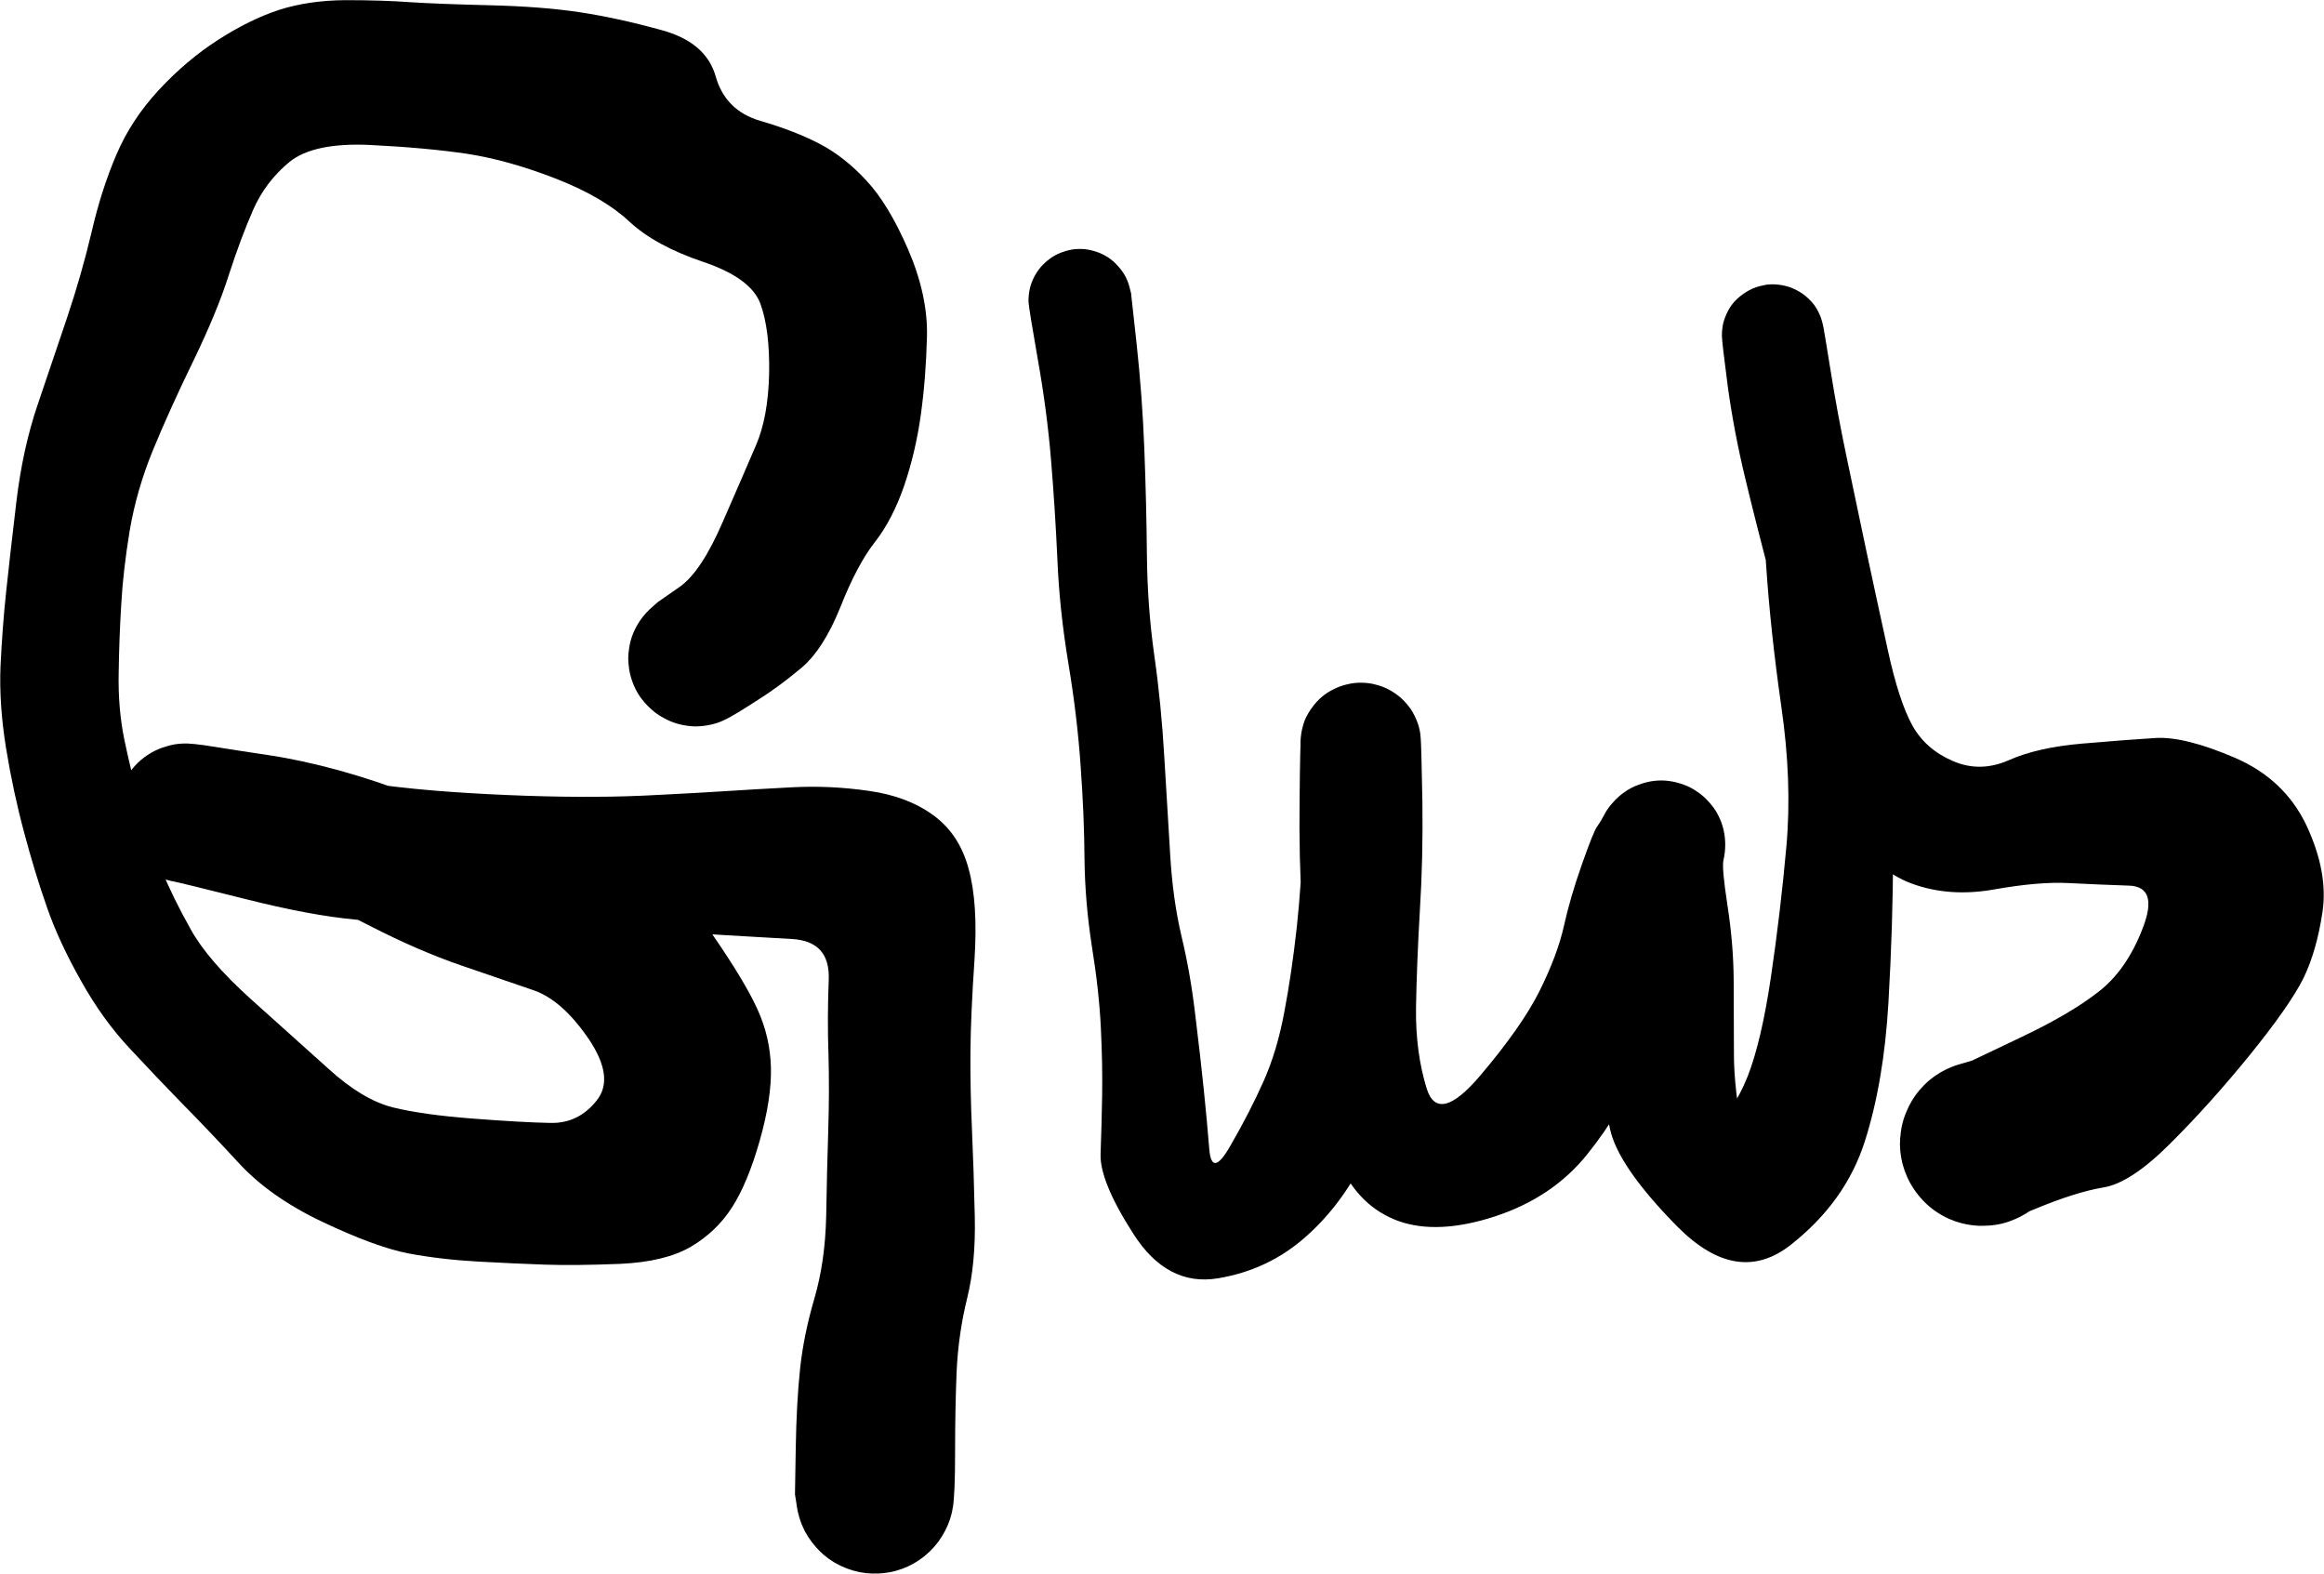 <?xml version="1.0" encoding="UTF-8"?>
<!-- Created with Inkscape (http://www.inkscape.org/) -->
<svg width="48.064mm" height="32.547mm" version="1.1" viewBox="0 0 48.064 32.547" xmlns="http://www.w3.org/2000/svg">
 <g transform="translate(-92.076 -217.17)">
  <g transform="matrix(.529 0 0 .529 106.47 230.79)">
   <path d="m-1.48-2.22t0.85-0.59q0.84-0.6 1.67-2.52 0.84-1.92 1.31-3.02 0.47-1.09 0.51-2.79 0.03-1.71-0.34-2.73-0.37-1.01-2.24-1.64t-2.89-1.58-2.86-1.67q-1.85-0.72-3.45-0.97-1.61-0.24-3.83-0.35-2.21-0.1-3.15 0.67-0.93 0.77-1.41 1.86t-0.95 2.54q-0.46 1.45-1.39 3.37-0.94 1.93-1.58 3.49t-0.91 3.15q-0.26 1.59-0.33 2.89-0.08 1.29-0.1 2.66-0.03 1.38 0.22 2.61 0.26 1.24 0.63 2.63 0.38 1.4 0.83 2.48 0.45 1.09 1.13 2.3 0.67 1.22 2.37 2.75t3.03 2.72q1.32 1.2 2.5 1.5 1.17 0.29 3.13 0.44t3.05 0.17 1.8-0.88q0.71-0.89-0.32-2.41-1.04-1.52-2.16-1.9t-2.8-0.96q-1.69-0.58-3.56-1.54-1.88-0.97-2.95-1.21-1.06-0.25-2.82-0.38t-1.71-0.12-0.28-0.05q-0.32-0.07-0.62-0.21t-0.55-0.35q-0.26-0.21-0.46-0.47t-0.33-0.57q-0.13-0.3-0.18-0.62-0.05-0.33-0.03-0.66 0.03-0.33 0.13-0.64t0.28-0.59 0.41-0.51q0.24-0.23 0.53-0.4 0.28-0.16 0.6-0.25 0.31-0.1 0.64-0.11 0.33-0.02 2.11 0.38 1.77 0.39 2.99 0.72 1.21 0.32 2.58 0.51 1.38 0.18 2.82 0.28t2.91 0.15q1.48 0.05 2.68 0.04 1.2 0 2.63-0.08 1.41-0.07 2.49-0.14 1.07-0.07 2.59-0.15 1.51-0.08 3.02 0.14 1.51 0.21 2.53 0.96 1.01 0.74 1.37 2.09 0.37 1.34 0.23 3.53-0.15 2.2-0.16 3.65-0.01 1.44 0.06 3.02 0.07 1.57 0.11 3.4 0.04 1.82-0.3 3.19-0.34 1.38-0.41 2.85-0.06 1.47-0.06 3.15t-0.09 2.18q-0.08 0.5-0.32 0.94-0.24 0.45-0.61 0.8t-0.83 0.56-0.96 0.26-1-0.06q-0.49-0.11-0.93-0.37-0.43-0.26-0.75-0.65-0.33-0.39-0.52-0.86-0.18-0.47-0.21-0.97-0.02-0.51 0.11-1 0.14-0.48 0.43-0.9 0.28-0.42 0.69-0.73 0.4-0.3 0.88-0.46t0.99-0.16q0.5 0 0.98 0.17 0.48 0.16 0.88 0.47 0.41 0.31 0.69 0.73t0.41 0.9q0.14 0.49 0.11 1-0.03 0.5-0.22 0.97t-0.52 0.86q-0.33 0.38-0.76 0.64-0.44 0.26-0.93 0.37-0.5 0.1-1 0.05-0.5-0.06-0.96-0.27-0.46-0.22-0.83-0.57-0.36-0.35-0.6-0.79-0.23-0.45-0.31-0.95t-0.08-0.5 0.03-1.8 0.17-3.11q0.14-1.32 0.56-2.75 0.42-1.44 0.46-3.21 0.03-1.78 0.08-3.34 0.05-1.55 0.01-2.98-0.05-1.42 0.01-2.93t-1.45-1.59q-1.52-0.09-2.6-0.15-1.09-0.07-2.52-0.16-1.44-0.1-2.67-0.13t-2.78-0.04q-1.54-0.02-3.15-0.07t-3.35-0.21-4.28-0.8-2.87-0.7q-0.32-0.07-0.62-0.21t-0.55-0.35q-0.26-0.21-0.46-0.47t-0.33-0.57q-0.13-0.3-0.18-0.62-0.05-0.33-0.03-0.66 0.03-0.33 0.13-0.64t0.28-0.59 0.41-0.51q0.24-0.23 0.53-0.4 0.28-0.16 0.6-0.25 0.31-0.1 0.64-0.11 0.33-0.02 1.19 0.12t2.14 0.33 2.78 0.6q1.51 0.42 2.99 1 1.47 0.59 3.61 0.94 2.13 0.36 3.46 0.86 1.33 0.49 2.3 1.13 0.96 0.64 2.23 2.48t1.76 2.92q0.5 1.09 0.53 2.29 0.03 1.21-0.44 2.86t-1.08 2.6-1.61 1.54q-1.01 0.59-2.77 0.67-1.77 0.07-2.94 0.03-1.16-0.04-2.61-0.12t-2.73-0.32q-1.28-0.25-3.35-1.23t-3.3-2.33q-1.24-1.34-2.18-2.29-0.93-0.95-2.01-2.11-1.09-1.15-1.95-2.69-0.87-1.54-1.33-2.87-0.47-1.33-0.89-2.91-0.43-1.59-0.71-3.3-0.28-1.72-0.22-3.22 0.07-1.49 0.22-2.91t0.4-3.52q0.25-2.09 0.83-3.79 0.57-1.7 1.15-3.4 0.57-1.7 0.96-3.35 0.38-1.65 0.97-3.03t1.67-2.54 2.31-1.95 2.38-1.17q1.16-0.37 2.6-0.38 1.44 0 2.53 0.08 1.09 0.07 3.12 0.12t3.49 0.27q1.47 0.22 3.21 0.7 1.74 0.47 2.12 1.81t1.75 1.74 2.32 0.9q0.96 0.5 1.82 1.43 0.87 0.93 1.64 2.71 0.77 1.79 0.73 3.4t-0.24 3.05-0.65 2.77q-0.46 1.33-1.15 2.21t-1.35 2.55q-0.67 1.66-1.54 2.38-0.87 0.73-1.75 1.28-0.87 0.56-1.16 0.7-0.29 0.15-0.6 0.22-0.32 0.07-0.63 0.07-0.32-0.01-0.63-0.09t-0.59-0.24q-0.29-0.15-0.52-0.37-0.24-0.22-0.42-0.48-0.18-0.27-0.29-0.58-0.11-0.3-0.14-0.62-0.04-0.31 0.01-0.63 0.04-0.32 0.16-0.62 0.12-0.29 0.31-0.56 0.19-0.26 0.43-0.47t0.24-0.21z"/>
  </g>
  <g transform="matrix(.529 0 0 .529 114.41 223.38)">
   <path d="m2-0.28t0.22 2.01q0.22 2.02 0.3 4.11 0.08 2.08 0.1 4.12 0.02 2.03 0.29 3.93 0.27 1.89 0.39 3.97 0.13 2.07 0.23 3.81 0.1 1.73 0.44 3.18 0.35 1.45 0.54 3.08 0.2 1.63 0.33 2.89t0.22 2.38q0.1 1.13 0.84-0.18 0.75-1.3 1.28-2.49t0.81-2.7q0.29-1.52 0.49-3.33 0.19-1.8 0.21-3.17 0.01-1.36-0.02-2.51t-0.04-1.36q-0.02-0.2 0.02-0.49 0.04-0.28 0.15-0.55 0.1-0.26 0.27-0.49 0.17-0.24 0.38-0.42 0.22-0.19 0.48-0.31 0.25-0.13 0.53-0.19 0.28-0.07 0.57-0.06 0.28 0 0.56 0.08 0.28 0.07 0.53 0.21t0.46 0.33q0.21 0.2 0.37 0.43 0.15 0.24 0.25 0.51t0.12 0.56q0.03 0.28 0.07 2.51 0.03 2.23-0.1 4.29-0.12 2.07-0.15 3.8-0.02 1.73 0.42 3.15 0.45 1.41 2.08-0.5 1.63-1.92 2.33-3.32 0.7-1.41 0.95-2.53 0.25-1.13 0.71-2.43 0.46-1.31 0.6-1.48 0.13-0.18 0.27-0.45t0.35-0.49q0.2-0.23 0.45-0.4 0.25-0.18 0.54-0.28 0.28-0.11 0.58-0.15 0.31-0.04 0.61 0t0.59 0.15q0.28 0.11 0.53 0.28t0.45 0.4q0.21 0.23 0.35 0.5t0.21 0.56q0.07 0.3 0.07 0.6 0 0.31-0.07 0.61-0.07 0.29 0.16 1.78t0.24 2.88 0.01 2.84q-0.01 1.44 0.4 3.49 0.42 2.04-1.14 1.61-1.56-0.44-0.41-1.6 1.14-1.17 1.69-2.56 0.54-1.39 0.91-3.9t0.6-5.07-0.2-5.5q-0.42-2.94-0.59-5.49-0.16-2.56-0.57-4.06-0.41-1.51-0.67-2.85-0.27-1.34-0.38-1.59t-0.11-0.49 0.05-0.48q0.06-0.23 0.17-0.45t0.27-0.4q0.16-0.17 0.36-0.31t0.43-0.23q0.22-0.08 0.46-0.12 0.24-0.03 0.48 0 0.25 0.03 0.47 0.11 0.23 0.09 0.43 0.22 0.2 0.14 0.36 0.31 0.17 0.18 0.28 0.4 0.11 0.21 0.17 0.45 0.06 0.23 0.32 1.87t0.63 3.4q0.37 1.75 0.77 3.66 0.41 1.92 0.84 3.88 0.43 1.97 0.95 2.92 0.52 0.94 1.59 1.4 1.06 0.46 2.18-0.03 1.12-0.5 2.86-0.65t2.88-0.22 3.1 0.77q1.95 0.84 2.81 2.66 0.85 1.83 0.62 3.37t-0.75 2.6q-0.53 1.06-2.09 2.99-1.57 1.93-3.12 3.47-1.54 1.54-2.61 1.71-1.08 0.18-2.69 0.85-1.62 0.67-2.15 0.65t-1.02-0.21q-0.5-0.18-0.9-0.52-0.41-0.33-0.69-0.78t-0.41-0.96q-0.12-0.52-0.07-1.04 0.04-0.53 0.26-1.01 0.21-0.49 0.57-0.88 0.35-0.39 0.82-0.64 0.46-0.26 0.98-0.35 0.52-0.1 1.04-0.02 0.53 0.07 1 0.31t0.84 0.62 0.6 0.85q0.23 0.48 0.3 1 0.06 0.53-0.04 1.04-0.11 0.52-0.37 0.98t-0.66 0.81-0.89 0.55q-0.48 0.21-1.01 0.24-0.53 0.04-1.04-0.09t-0.95-0.42q-0.45-0.29-0.77-0.71-0.33-0.41-0.51-0.91t-0.19-1.03q0-0.52 0.16-1.03 0.16-0.5 0.47-0.93 0.31-0.42 0.74-0.73 0.43-0.3 0.94-0.45t0.51-0.15 1.91-0.91q1.92-0.91 3.02-1.77 1.11-0.85 1.74-2.49 0.64-1.64-0.55-1.67-1.2-0.04-2.35-0.1-1.16-0.06-2.91 0.25t-3.22-0.23q-1.48-0.55-2.27-2.11-0.78-1.57-1.25-2.87-0.46-1.29-0.99-3.25-0.54-1.96-1.05-3.87-0.51-1.92-0.95-3.75t-0.68-3.58q-0.23-1.75-0.23-1.99t0.05-0.48q0.06-0.23 0.17-0.45t0.27-0.4q0.16-0.17 0.36-0.31t0.43-0.23q0.22-0.08 0.46-0.12 0.24-0.03 0.48 0 0.25 0.03 0.47 0.11 0.23 0.09 0.43 0.22 0.2 0.14 0.36 0.31 0.17 0.18 0.28 0.4 0.11 0.21 0.17 0.45 0.06 0.23 0.09 0.49 0.03 0.25 0.09 1.44t0.42 2.95q0.35 1.75 0.63 4.16 0.28 2.4 0.91 5.72 0.62 3.32 0.62 6.02t-0.18 5.8-0.93 5.44q-0.75 2.33-2.86 4-2.1 1.68-4.45-0.68-2.34-2.37-2.65-3.85t-0.33-2.93q-0.02-1.44-0.03-2.79-0.02-1.35-0.03-2.45 0-1.1 0.01-2.46 0.02-1.36 0.16-1.63t0.35-0.49q0.2-0.23 0.45-0.4 0.25-0.18 0.54-0.28 0.28-0.11 0.58-0.15 0.31-0.04 0.61 0t0.59 0.15q0.28 0.1 0.53 0.28 0.25 0.17 0.45 0.4 0.21 0.23 0.35 0.5t0.21 0.56q0.07 0.3 0.07 0.6 0 0.31-0.07 0.61-0.07 0.29-0.71 1.47-0.63 1.18-1.06 2.68-0.42 1.5-1.31 3.58t-2.25 3.77q-1.35 1.68-3.6 2.42-2.24 0.73-3.78 0.18-1.53-0.56-2.29-2.23-0.77-1.68-1.03-3t-0.29-3.07q-0.02-1.75-0.15-3.81-0.13-2.07-0.1-4.35 0.02-2.27 0.06-2.56 0.04-0.28 0.14-0.55 0.11-0.26 0.28-0.49 0.17-0.24 0.38-0.42 0.22-0.19 0.48-0.31 0.25-0.13 0.53-0.19 0.28-0.07 0.57-0.06 0.28 0 0.56 0.08 0.28 0.07 0.53 0.21t0.46 0.33q0.21 0.2 0.37 0.43 0.15 0.24 0.25 0.51t0.12 0.56q0.03 0.28-0.01 0.49-0.03 0.21-0.11 1.39-0.08 1.19-0.17 2.61t-0.16 3.46q-0.07 2.05-0.39 4.17-0.32 2.13-1.23 4.1t-2.39 3.29q-1.47 1.32-3.46 1.65t-3.31-1.74q-1.33-2.07-1.28-3.14 0.04-1.08 0.06-2.27 0.02-1.2-0.05-2.64-0.07-1.45-0.35-3.18-0.27-1.74-0.29-3.43-0.01-1.69-0.15-3.61-0.13-1.93-0.48-4.03-0.35-2.11-0.43-4.08-0.09-1.97-0.25-3.9-0.16-1.92-0.52-3.93-0.35-2-0.36-2.24 0-0.24 0.05-0.48 0.05-0.23 0.16-0.45t0.27-0.41q0.16-0.18 0.36-0.33 0.19-0.14 0.42-0.23t0.47-0.13q0.24-0.03 0.48-0.01 0.24 0.03 0.47 0.11t0.43 0.21q0.21 0.14 0.37 0.32 0.17 0.18 0.29 0.39 0.12 0.22 0.18 0.45 0.06 0.24 0.06 0.24z"/>
  </g>
 </g>
</svg>
